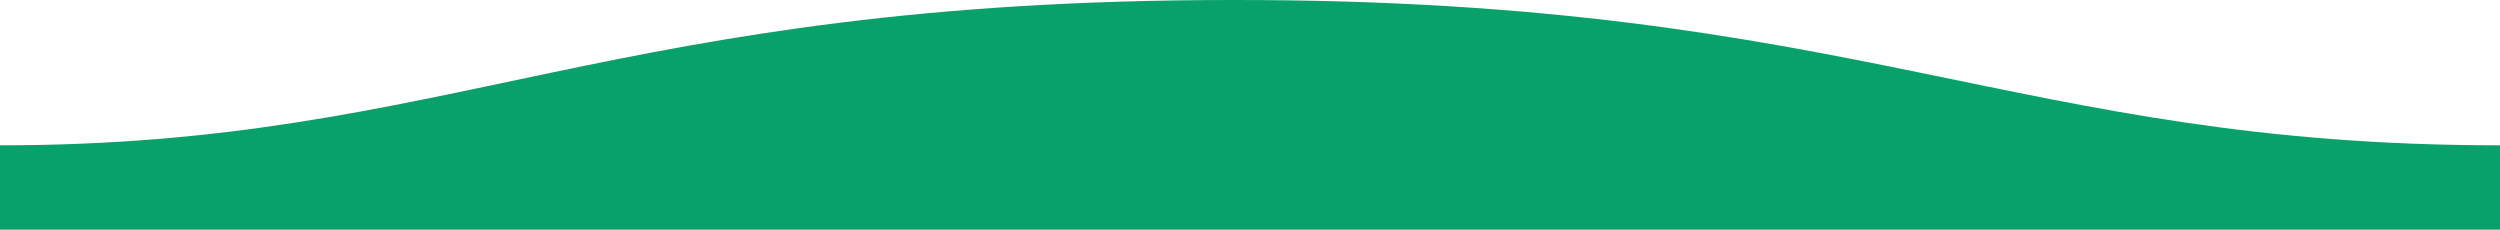 <svg width="1600" height="147" viewBox="0 0 1600 147" fill="none" xmlns="http://www.w3.org/2000/svg">
<g clip-path="url(#clip0_2465_44)">
<path fill-rule="evenodd" clip-rule="evenodd" d="M1600 93.001C1289 93.001 1190.1 -0.249 789 0.001C389 0.001 289 93.001 0 93.001V147H1600C1600 147 1600 122 1600 93.001Z" fill="url(#paint0_linear_2465_44)"/>
</g>
<defs>
<linearGradient id="paint0_linear_2465_44" x1="800" y1="-49.699" x2="800" y2="170" gradientUnits="userSpaceOnUse">
<stop stop-color="#07A169" stop-opacity="0.6"/>
<stop offset="0" stop-color="#07A169"/>
</linearGradient>
<clipPath id="clip0_2465_44">
<rect width="1600" height="147" fill="white"/>
</clipPath>
</defs>
</svg>
